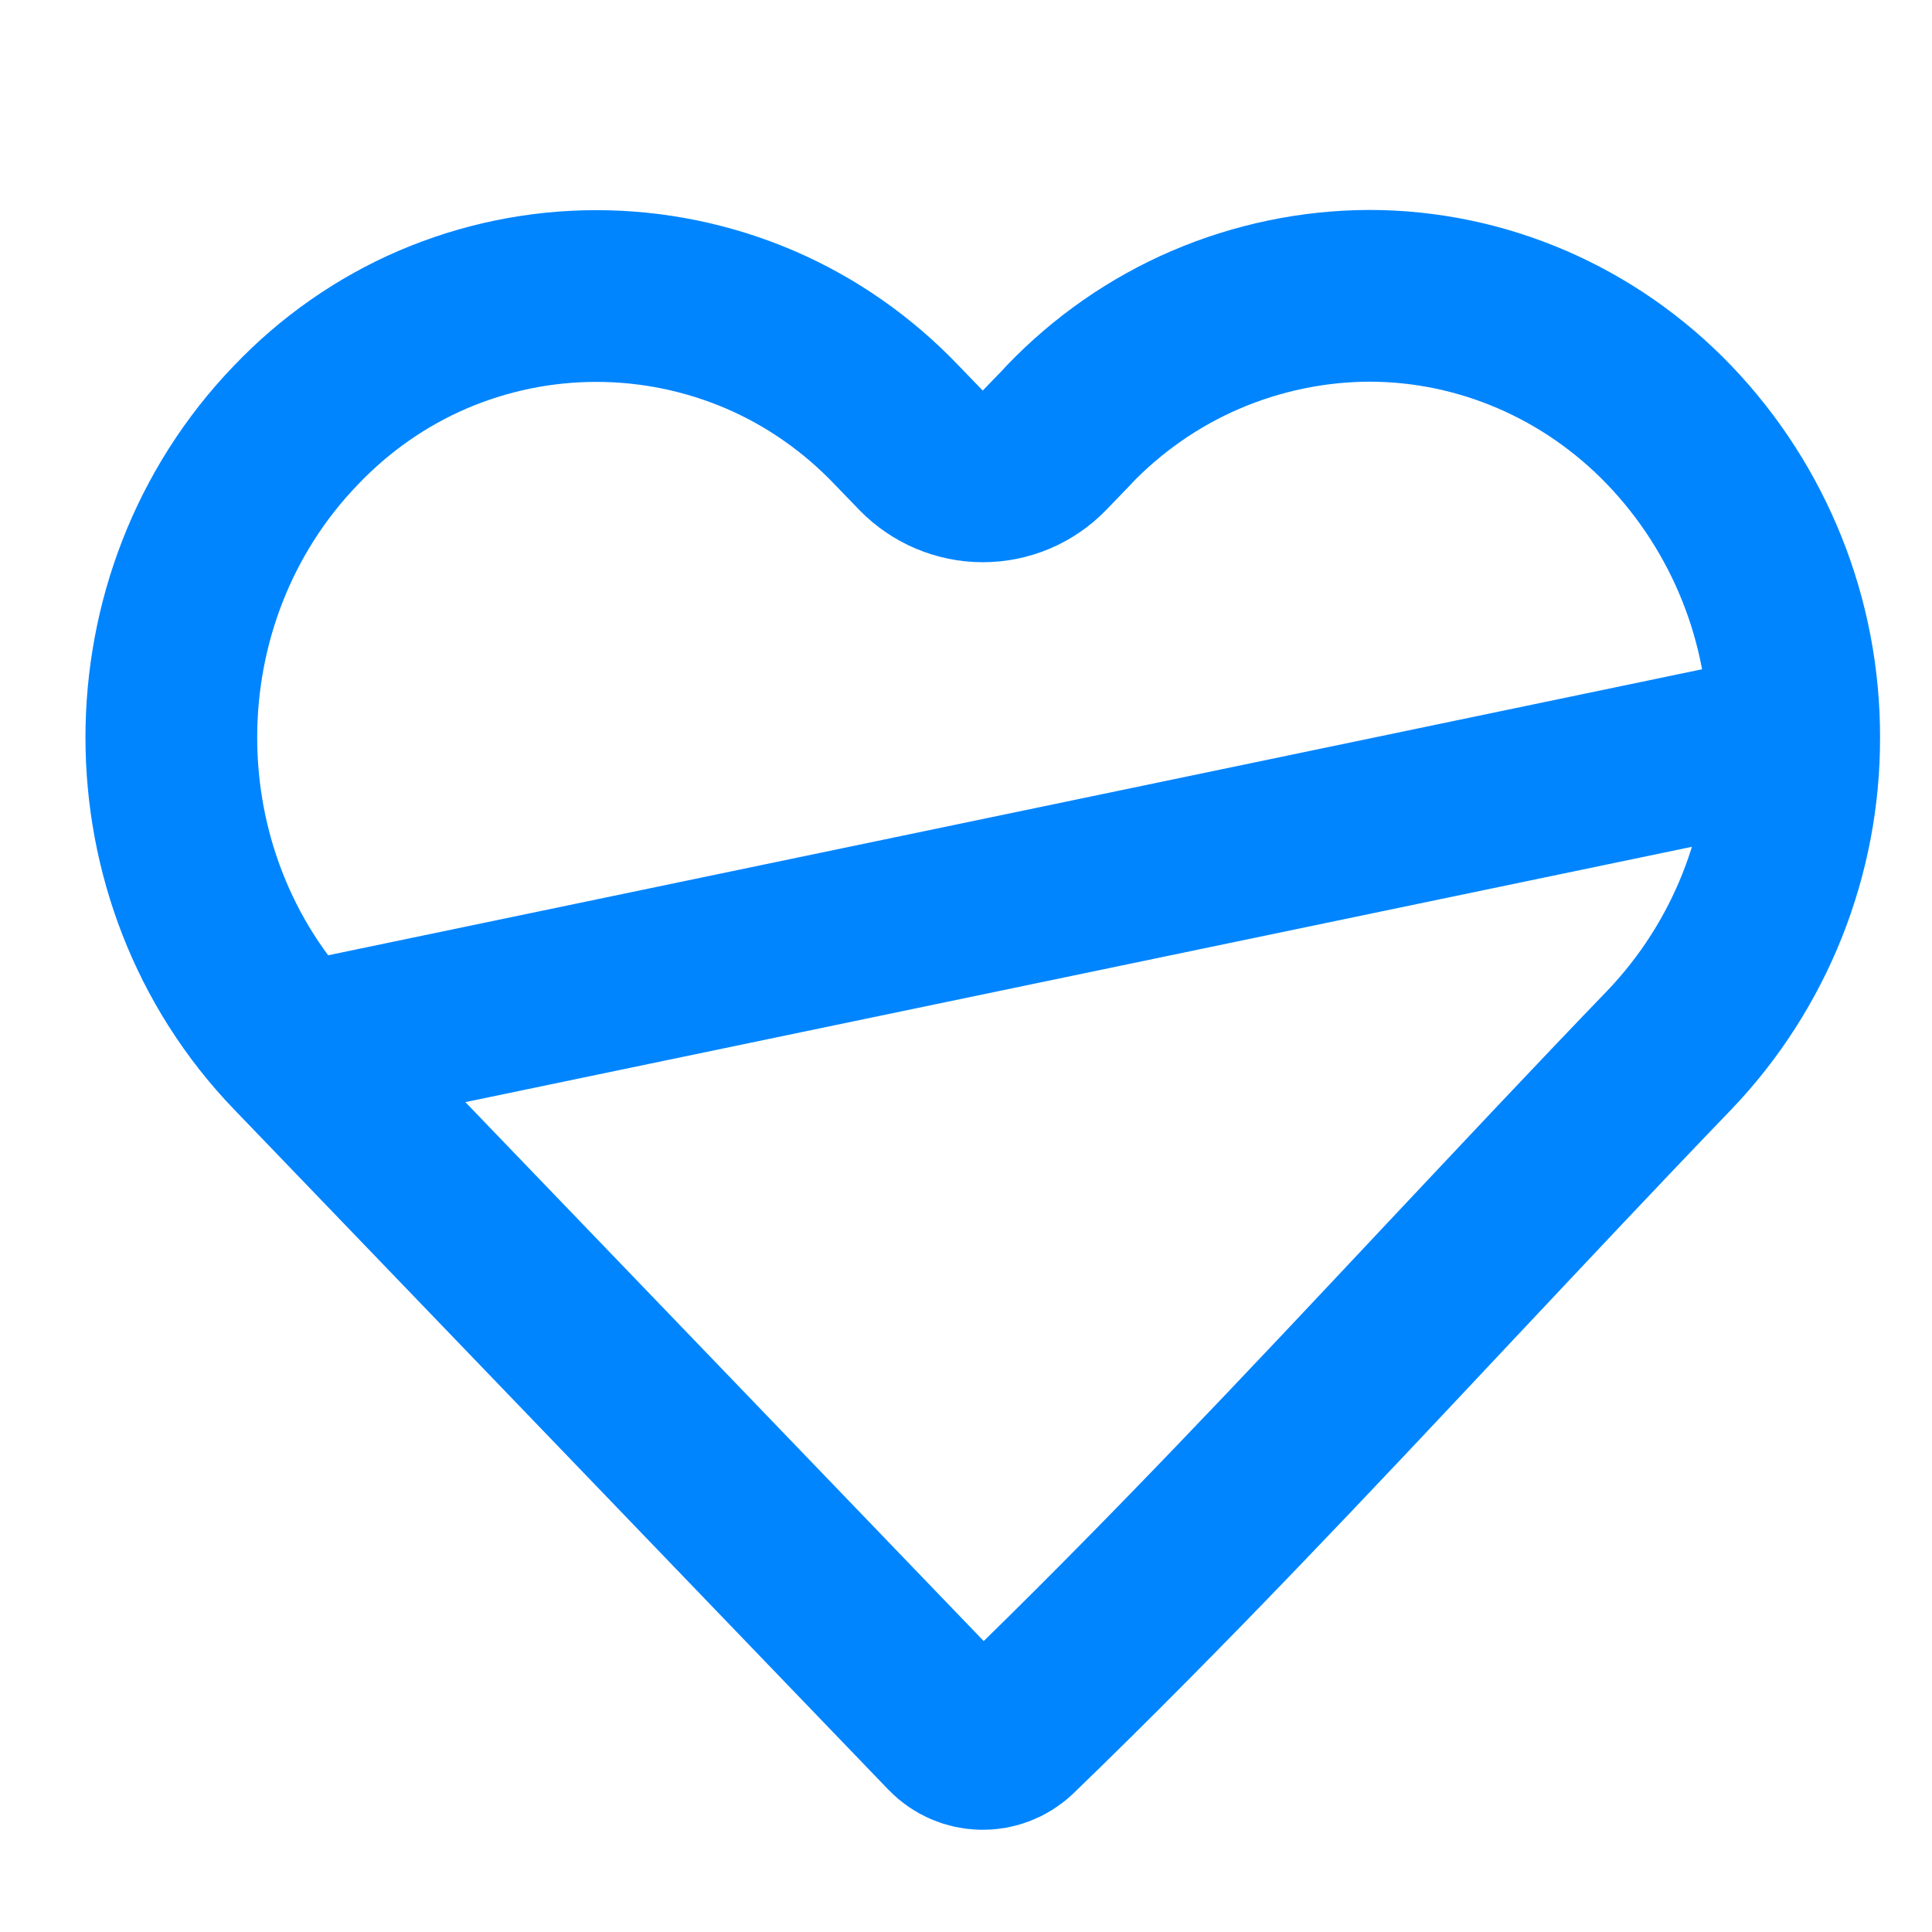 <svg width="9" height="9" viewBox="0 0 9 9" fill="none" xmlns="http://www.w3.org/2000/svg">
    <path d="M8.358 3.437L8.358 3.435C8.359 2.893 8.151 2.372 7.777 1.981C7.406 1.594 6.902 1.378 6.378 1.378C6.116 1.379 5.858 1.433 5.617 1.536C5.377 1.639 5.159 1.791 4.978 1.98L4.977 1.982L4.977 1.982L4.866 2.097C4.791 2.175 4.687 2.219 4.578 2.219C4.47 2.219 4.366 2.175 4.29 2.097L4.179 1.982L4.177 1.98L4.177 1.98C3.996 1.79 3.779 1.638 3.539 1.535C3.298 1.432 3.039 1.379 2.778 1.379C2.516 1.379 2.258 1.432 2.017 1.535C1.777 1.638 1.56 1.79 1.379 1.98L1.377 1.982C0.605 2.785 0.605 4.087 1.378 4.89L8.358 3.437ZM8.358 3.437C8.359 3.978 8.151 4.499 7.778 4.89C7.432 5.249 7.094 5.61 6.757 5.968C6.086 6.683 5.422 7.391 4.722 8.067C4.638 8.146 4.506 8.142 4.427 8.06C4.427 8.06 4.427 8.06 4.427 8.06L1.378 4.89L8.358 3.437Z" stroke="#0085FF" stroke-width="0.8" stroke-linejoin="round"/>
</svg>
